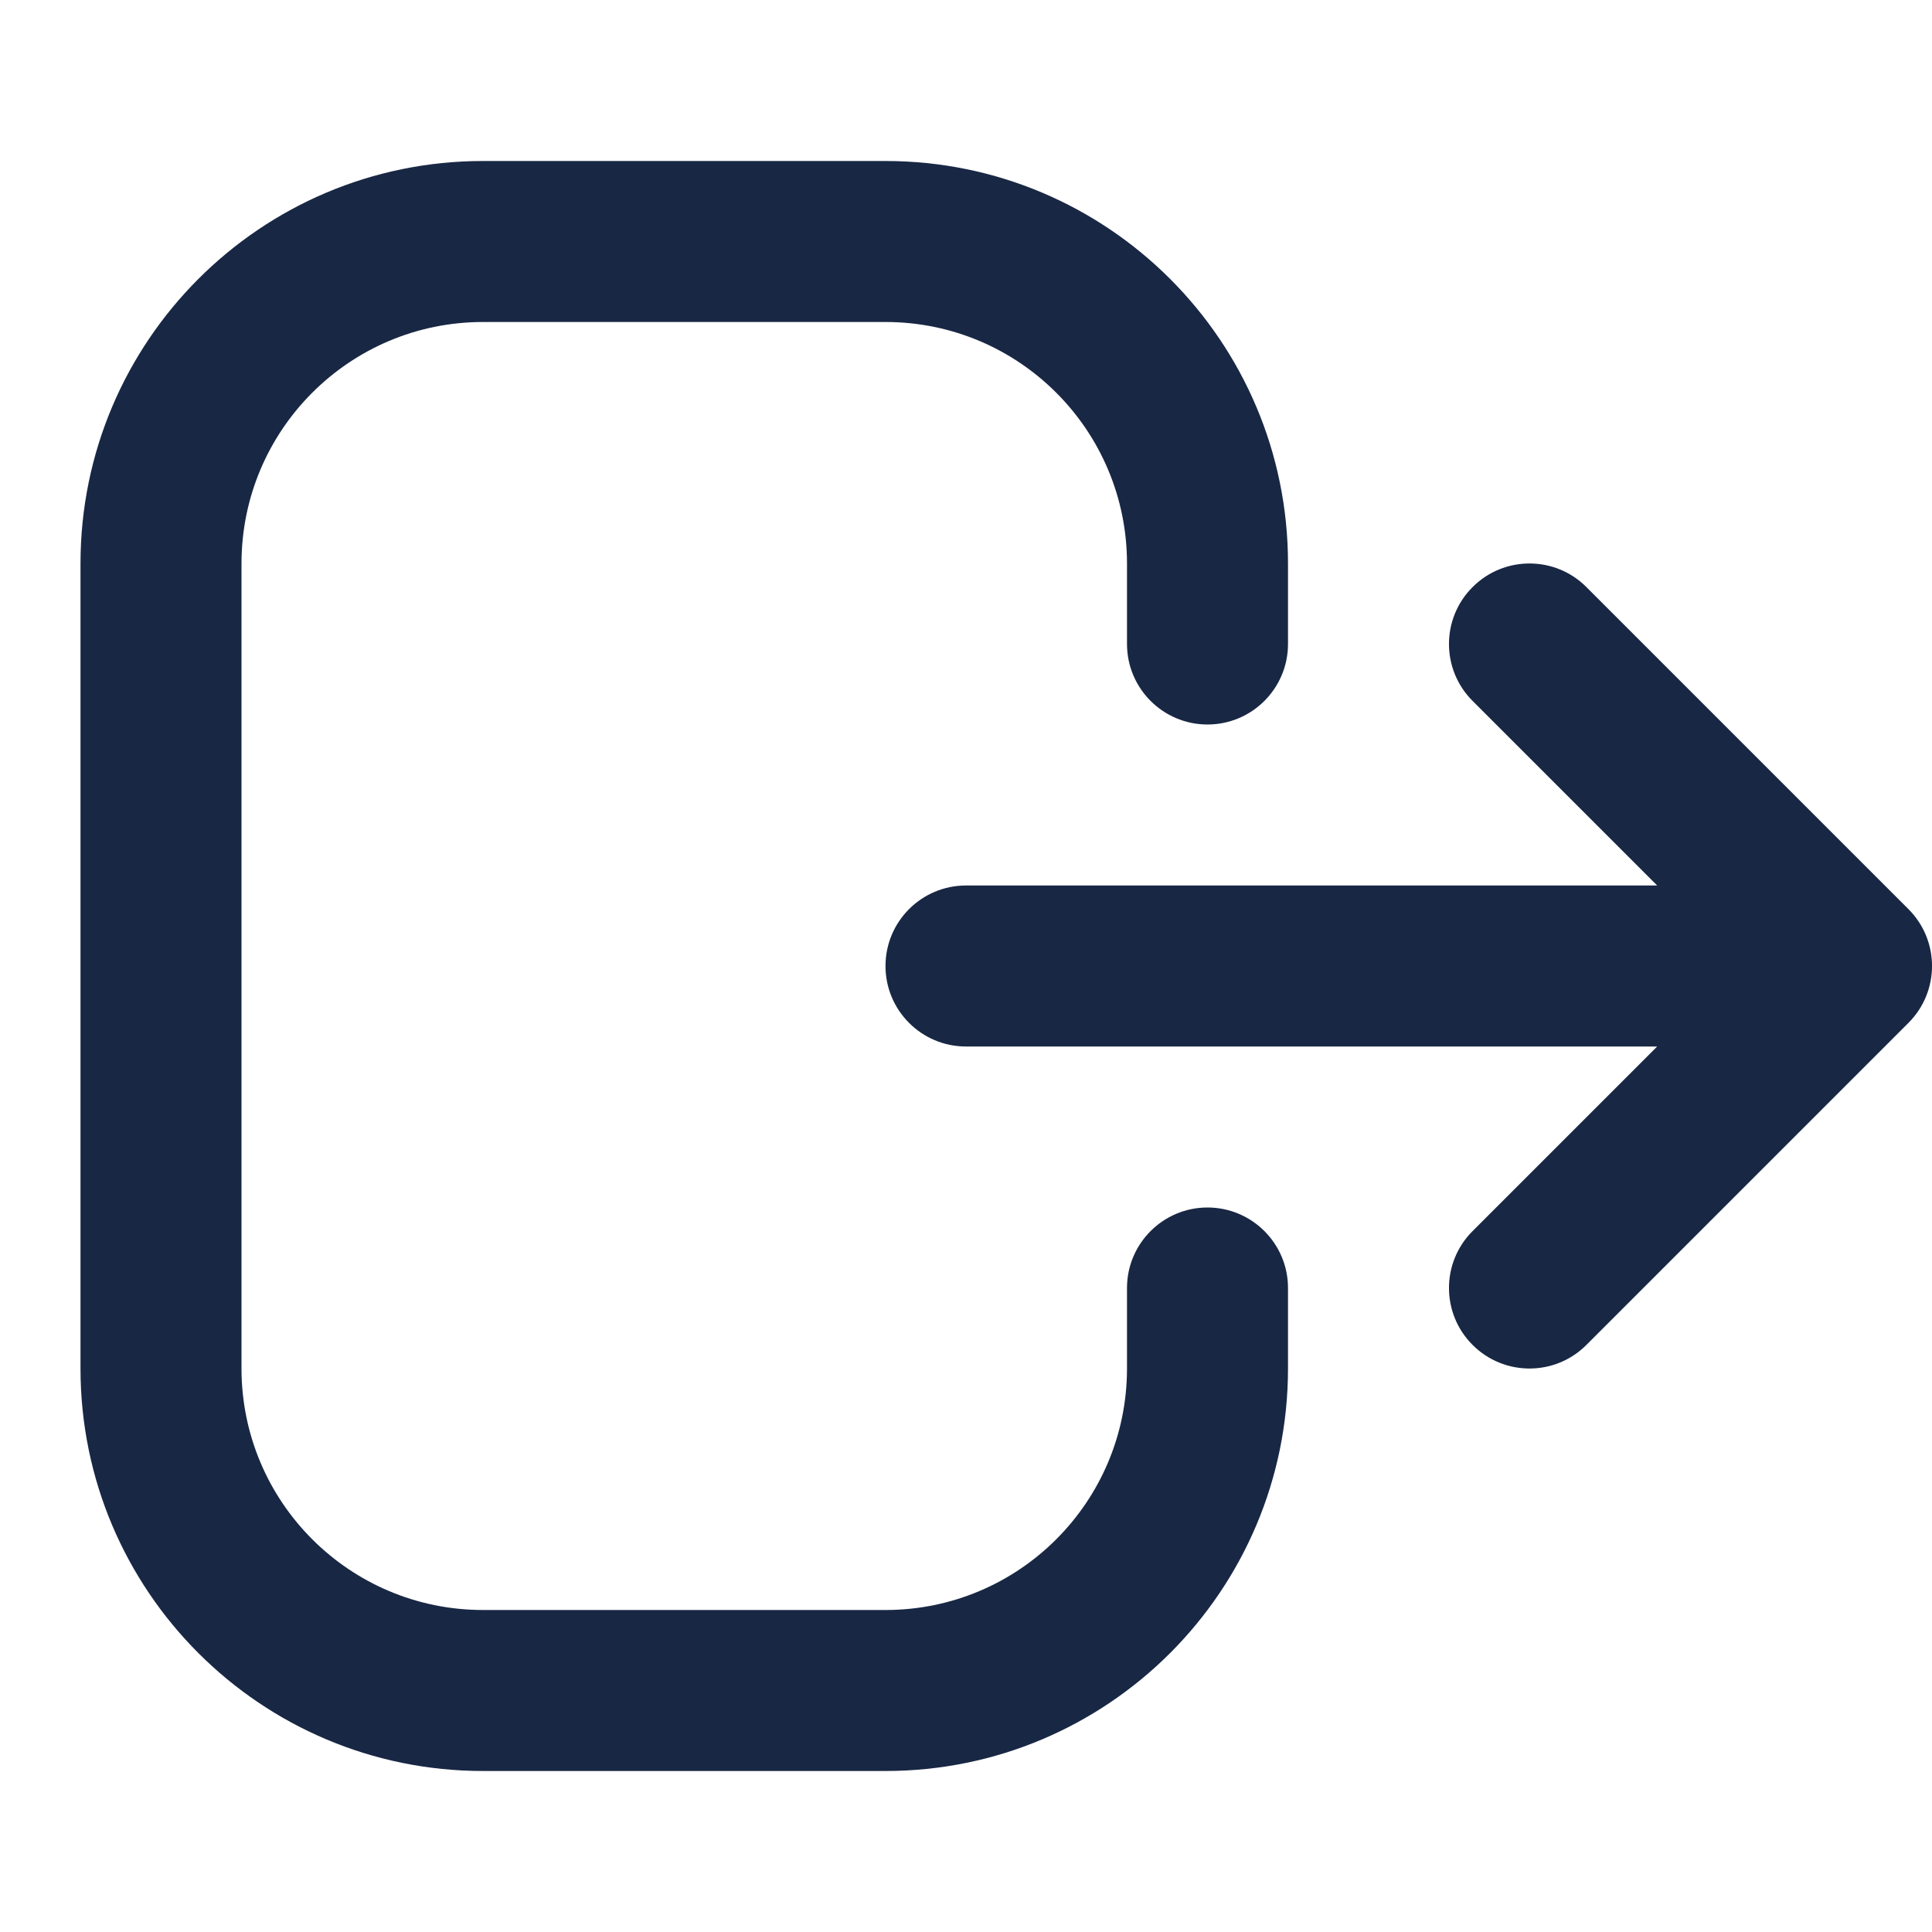 <svg width="24" height="24" viewBox="0 0 24 24" fill="none" xmlns="http://www.w3.org/2000/svg">
<g clip-path="url(#clip0)">
<path fill-rule="evenodd" clip-rule="evenodd" d="M6 2C3.239 2 1 4.239 1 7V17C1 19.761 3.239 22 6 22H11C13.761 22 16 19.761 16 17V16C16 15.448 15.552 15 15 15C14.448 15 14 15.448 14 16V17C14 18.657 12.657 20 11 20H6C4.343 20 3 18.657 3 17V7C3 5.343 4.343 4 6 4H11C12.657 4 14 5.343 14 7V8C14 8.552 14.448 9 15 9C15.552 9 16 8.552 16 8V7C16 4.239 13.761 2 11 2H6ZM19.707 7.293C19.317 6.902 18.683 6.902 18.293 7.293C17.902 7.683 17.902 8.317 18.293 8.707L20.586 11H12C11.448 11 11 11.448 11 12C11 12.552 11.448 13 12 13H20.586L18.293 15.293C17.902 15.683 17.902 16.317 18.293 16.707C18.683 17.098 19.317 17.098 19.707 16.707L23.707 12.707C24.098 12.317 24.098 11.683 23.707 11.293L19.707 7.293Z" fill="#182744"/>
</g>
<defs>
<clipPath id="clip0">
<rect width="24" height="24" fill="white"/>
</clipPath>
</defs>
</svg>
